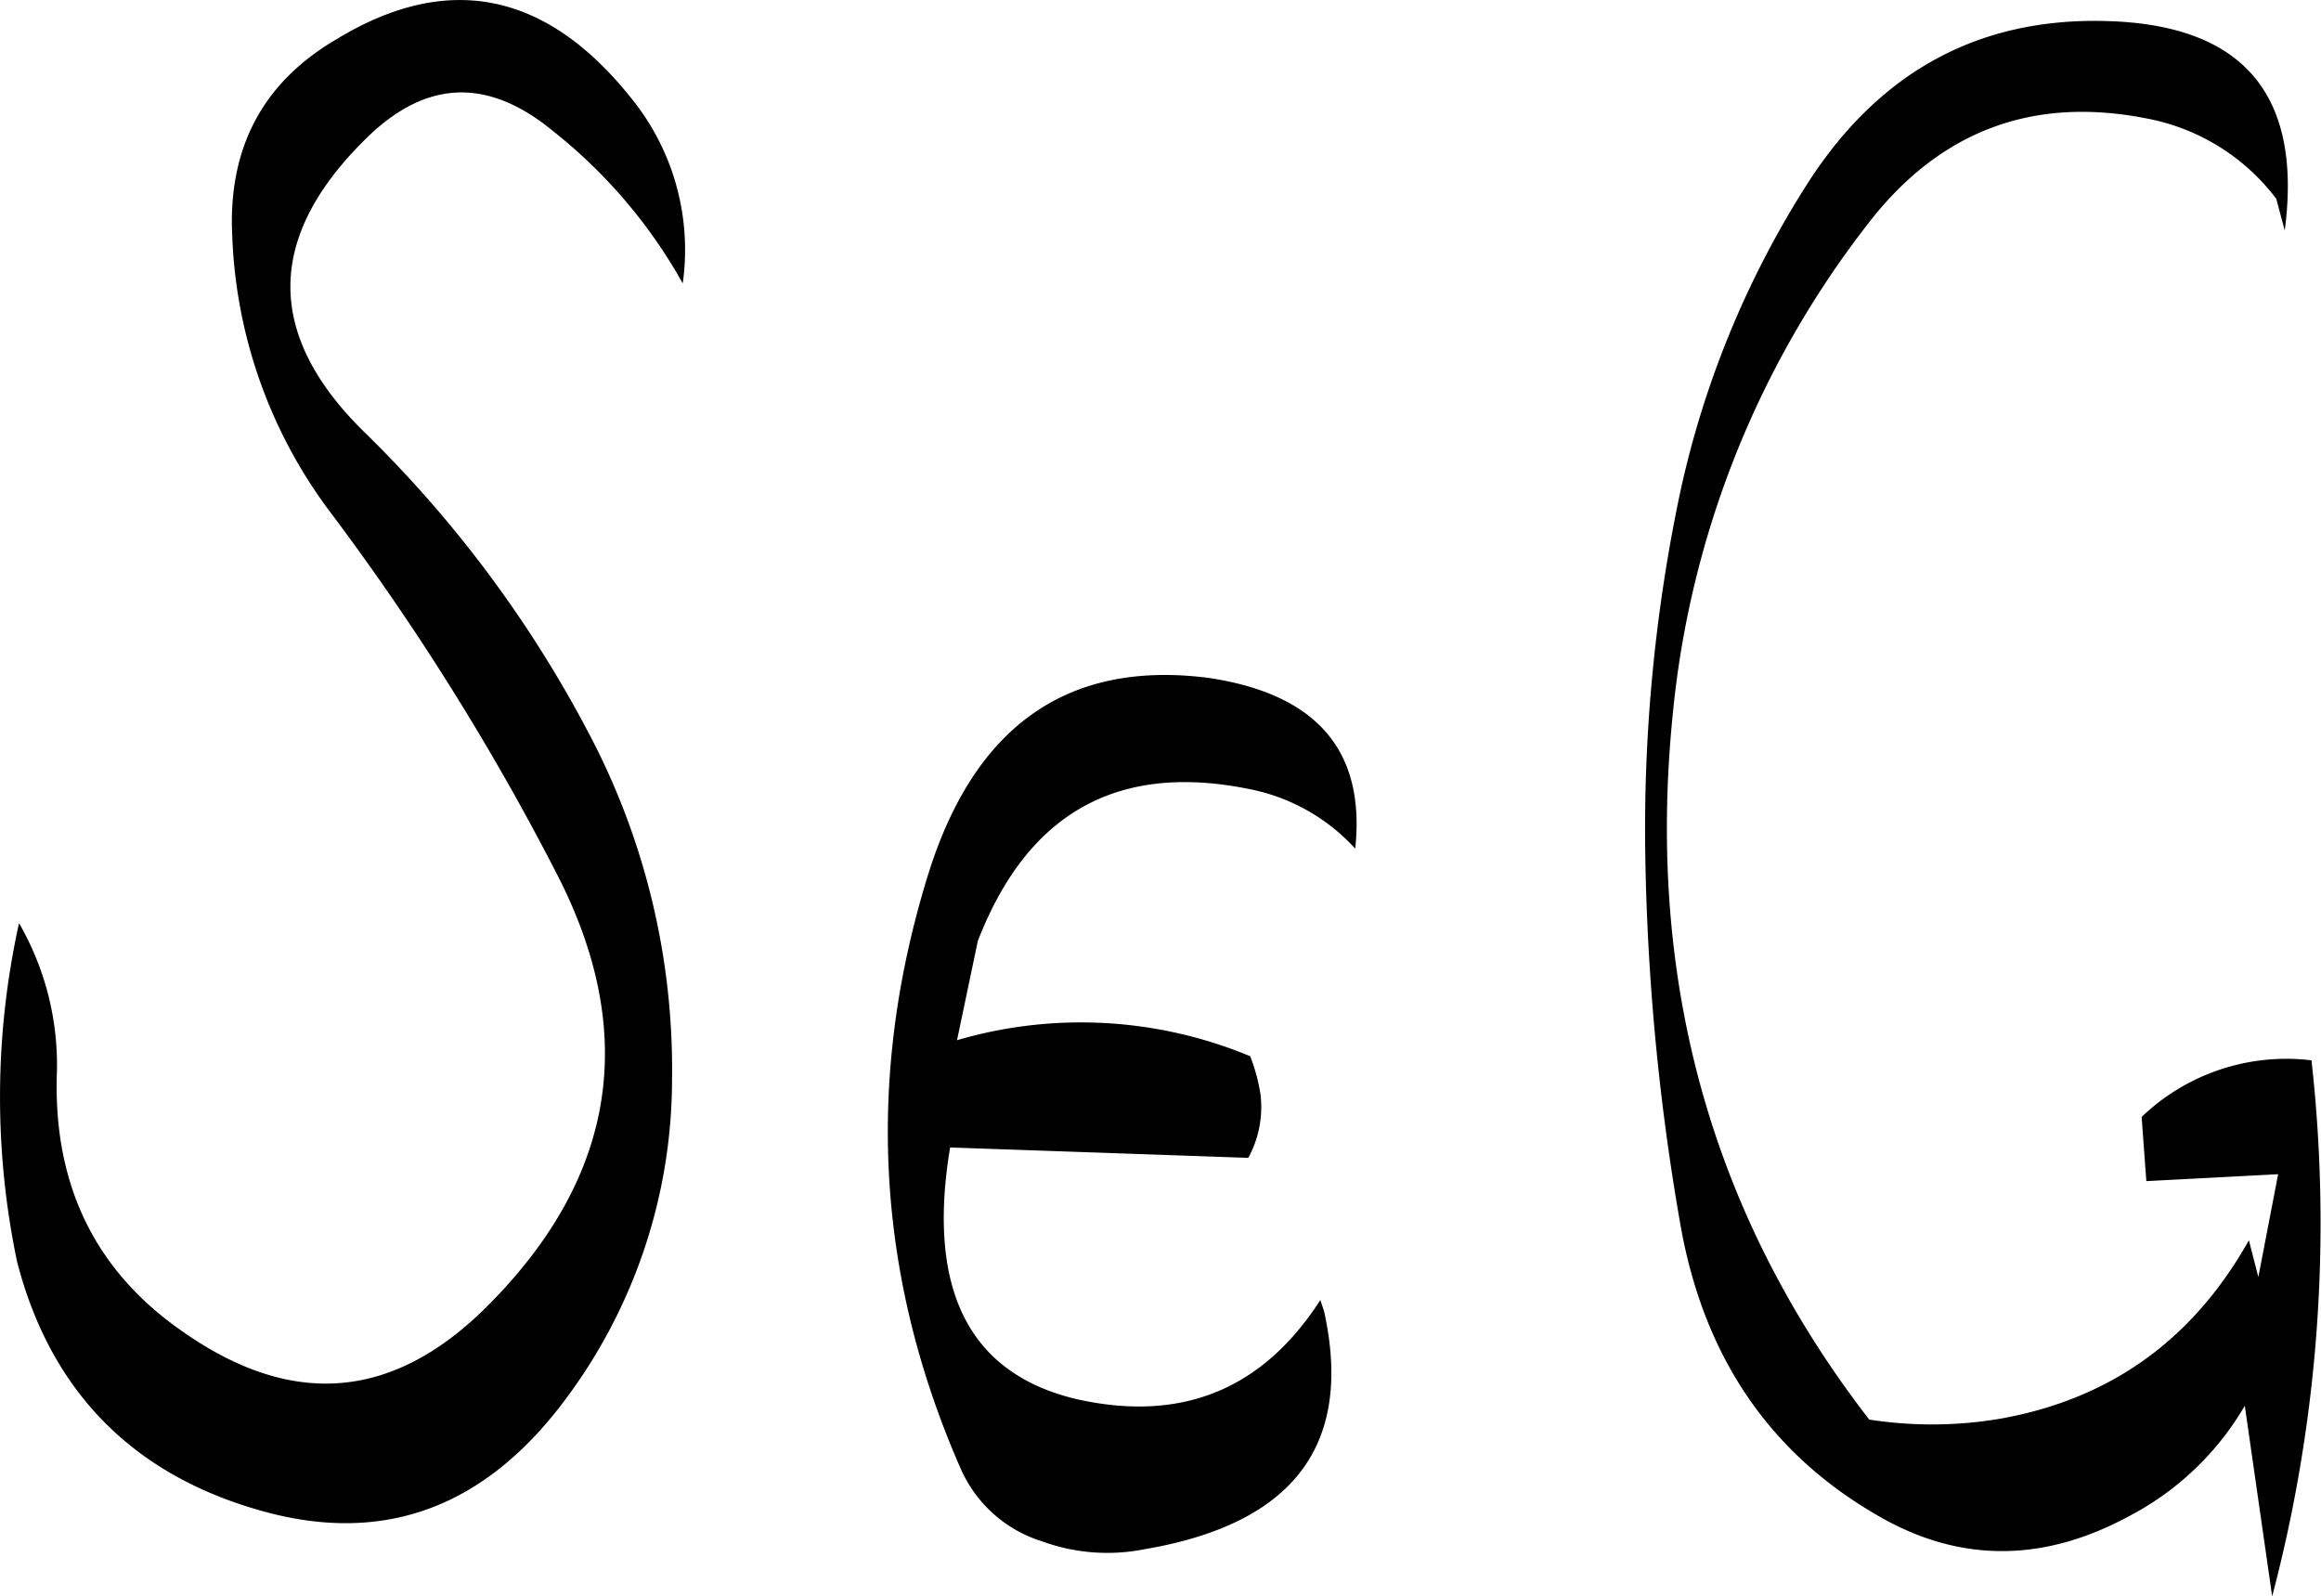 <svg id="Layer_1" data-name="Layer 1" xmlns="http://www.w3.org/2000/svg" viewBox="0 0 295.15 202.95"><defs><style>.cls-1{fill-rule:evenodd;}</style></defs><path class="cls-1" d="M269.16,312.24q-11.7,38.34,4.2,74.76a16.72,16.72,0,0,0,10.44,9.48,24.23,24.23,0,0,0,13.08,1c19-3.24,26.52-13.32,22.8-30.24l-.48-1.44q-11,17.1-31,12.6c-13.68-3.24-19.08-13.92-16.08-32l37.92,1.32a13.51,13.51,0,0,0,1.56-8,22.91,22.91,0,0,0-1.32-4.92A56,56,0,0,0,273,332.76l2.64-12.6c6.36-16.44,18-22.92,35.16-19.2a24.64,24.64,0,0,1,12.84,7.44c1.32-12.48-4.92-19.68-18.72-21.72C286.92,284.4,275,292.92,269.16,312.24Zm-75-106.8q-14.22,8.28-13.32,25.2a62.2,62.2,0,0,0,12.48,35,319.18,319.18,0,0,1,28.8,46Q237.6,341.7,213.84,366c-12.6,13-26.16,13.8-40.92,2.64Q158,357.3,158.52,337.32a36,36,0,0,0-4.8-19.44,102.22,102.22,0,0,0-.24,43.08c4.2,16.2,14.4,26.76,30.36,31.44,15.72,4.68,28.8.12,39.24-13.8a68,68,0,0,0,13.68-41A91.44,91.44,0,0,0,226,293.4a152.33,152.33,0,0,0-28.2-37.8q-19.26-18.72.24-37.68c7.56-7.32,15.36-7.56,23.64-.72a65.25,65.25,0,0,1,16.44,19.32,30.59,30.59,0,0,0-6.72-23.76C220.68,199.44,208.2,196.92,194.16,205.44ZM441.84,229.8q3.42-26.1-23-26.64c-16-.36-28.44,6.48-37.44,20.28a120.13,120.13,0,0,0-16.68,40.8,207.3,207.3,0,0,0-4.2,44.76A298.92,298.92,0,0,0,365,356.28c3,16.92,11.52,29.28,25.56,37.2,10.2,5.76,20.76,5.64,31.56-.24a36.59,36.59,0,0,0,14.64-14l3.48,24.24a186.09,186.09,0,0,0,5-68.16,26.58,26.58,0,0,0-21.6,7.2l.6,8.16L441,349.8l-2.52,13.08-1.2-4.68c-7.08,12.6-17.52,20.16-31.56,22.68A51.89,51.89,0,0,1,389,381q-30.06-38.88-25-89.52A120.39,120.39,0,0,1,388.8,229c9.12-11.88,21-16.32,35.52-13.44a26.92,26.92,0,0,1,16.44,10.2Z" transform="translate(-151.3 -200.49)"/></svg>